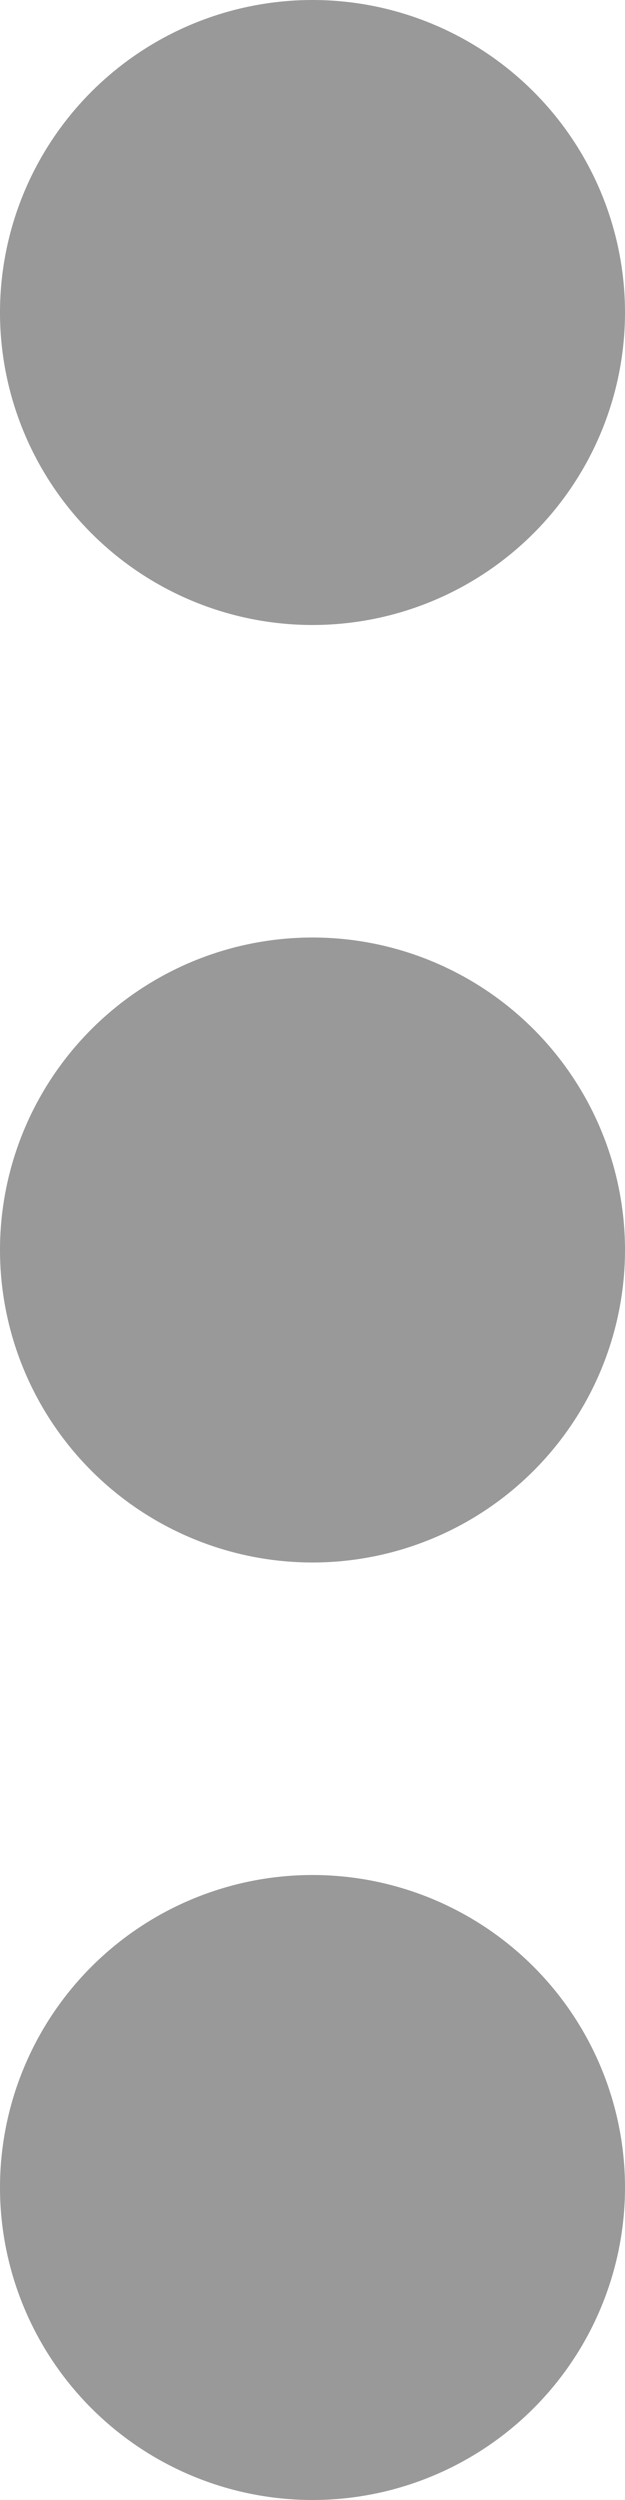<svg width="4" height="16" viewBox="0 0 4 16" fill="none" xmlns="http://www.w3.org/2000/svg">
<g clip-path="url(#clip0_208_2)">
<path d="M0 8C0 8.53 0.211 9.039 0.586 9.414C0.961 9.789 1.47 10 2 10C2.53 10 3.039 9.789 3.414 9.414C3.789 9.039 4 8.53 4 8C4 7.47 3.789 6.961 3.414 6.586C3.039 6.211 2.53 6 2 6C1.47 6 0.961 6.211 0.586 6.586C0.211 6.961 0 7.47 0 8ZM0 2C0 2.53 0.211 3.039 0.586 3.414C0.961 3.789 1.47 4 2 4C2.53 4 3.039 3.789 3.414 3.414C3.789 3.039 4 2.53 4 2C4 1.47 3.789 0.961 3.414 0.586C3.039 0.211 2.53 0 2 0C1.47 0 0.961 0.211 0.586 0.586C0.211 0.961 0 1.47 0 2ZM0 14C0 14.53 0.211 15.039 0.586 15.414C0.961 15.789 1.47 16 2 16C2.53 16 3.039 15.789 3.414 15.414C3.789 15.039 4 14.53 4 14C4 13.47 3.789 12.961 3.414 12.586C3.039 12.211 2.53 12 2 12C1.47 12 0.961 12.211 0.586 12.586C0.211 12.961 0 13.47 0 14Z" fill="#999999"/>
</g>
<defs>
<clipPath id="clip0_208_2">
<rect width="4" height="16" fill="white"/>
</clipPath>
</defs>
</svg>
